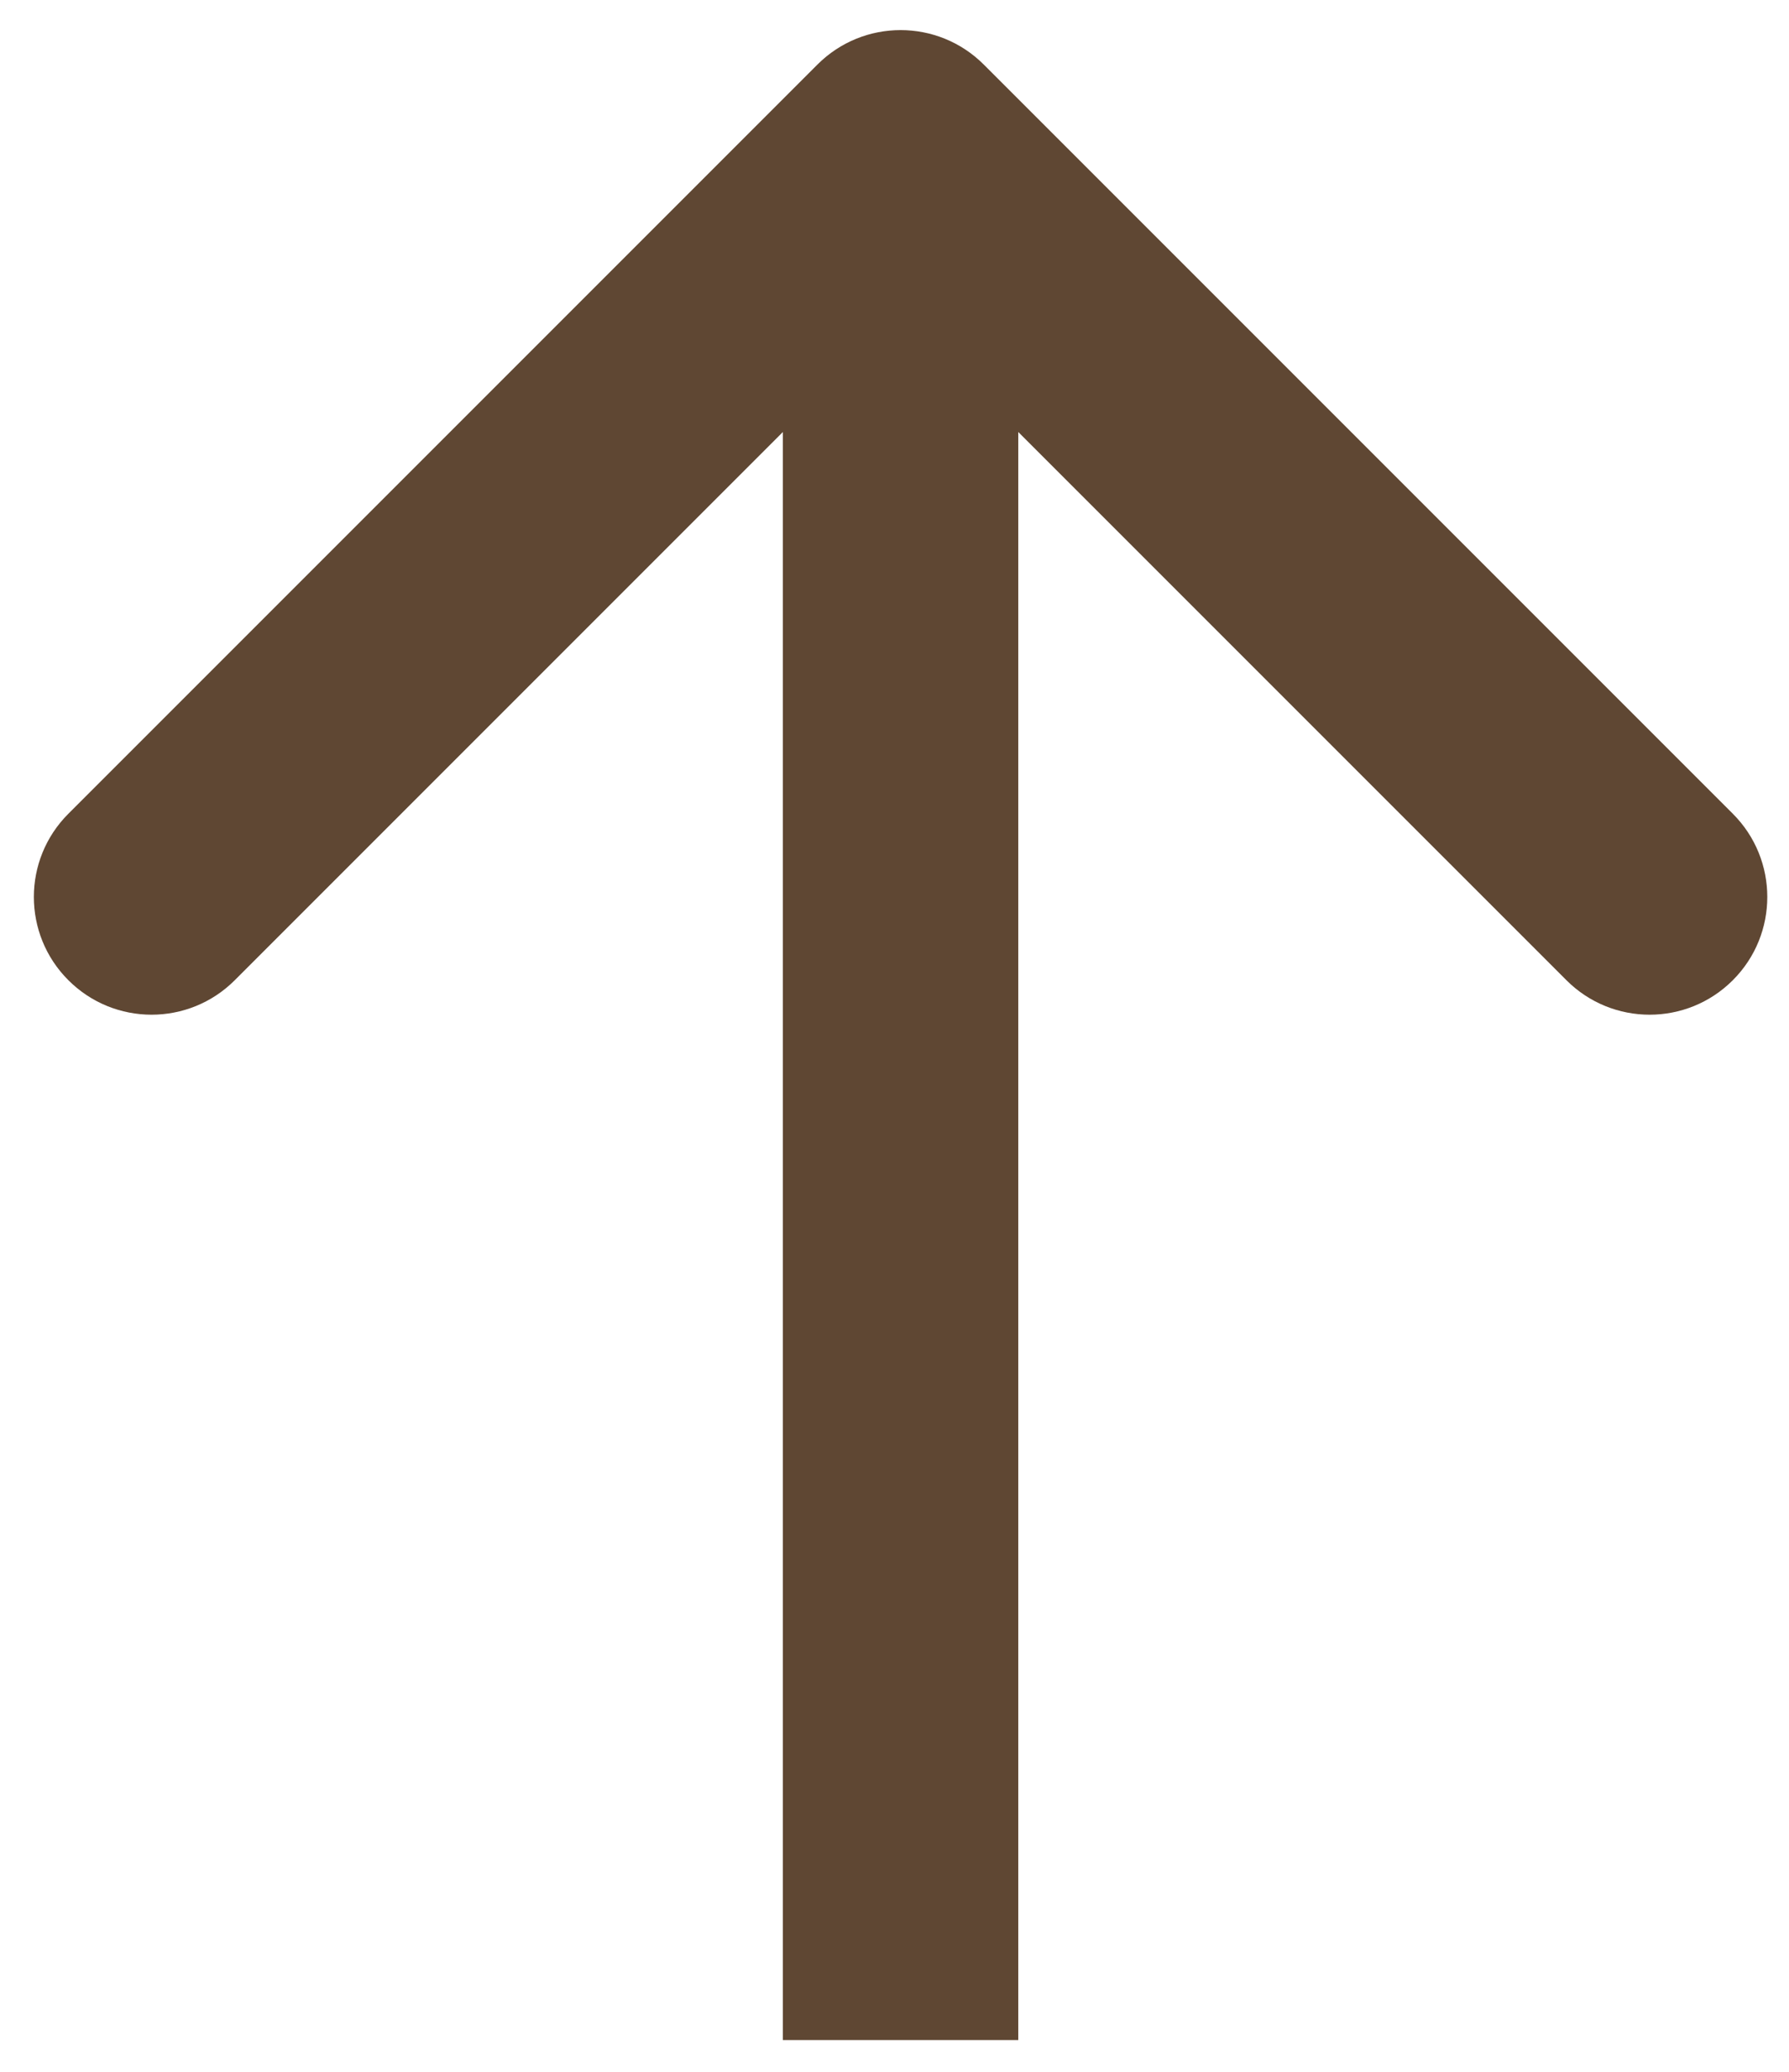<svg width="38" height="44" viewBox="0 0 38 44" fill="none" xmlns="http://www.w3.org/2000/svg">
<path d="M20.897 1.372C19.921 0.395 18.338 0.395 17.362 1.372L1.452 17.282C0.475 18.258 0.475 19.841 1.452 20.817C2.428 21.794 4.011 21.794 4.987 20.817L19.129 6.675L33.272 20.817C34.248 21.794 35.831 21.794 36.807 20.817C37.783 19.841 37.783 18.258 36.807 17.282L20.897 1.372ZM21.629 43.326L21.629 3.14H16.629L16.629 43.326H21.629Z" fill="#5F4733"/>
</svg>
